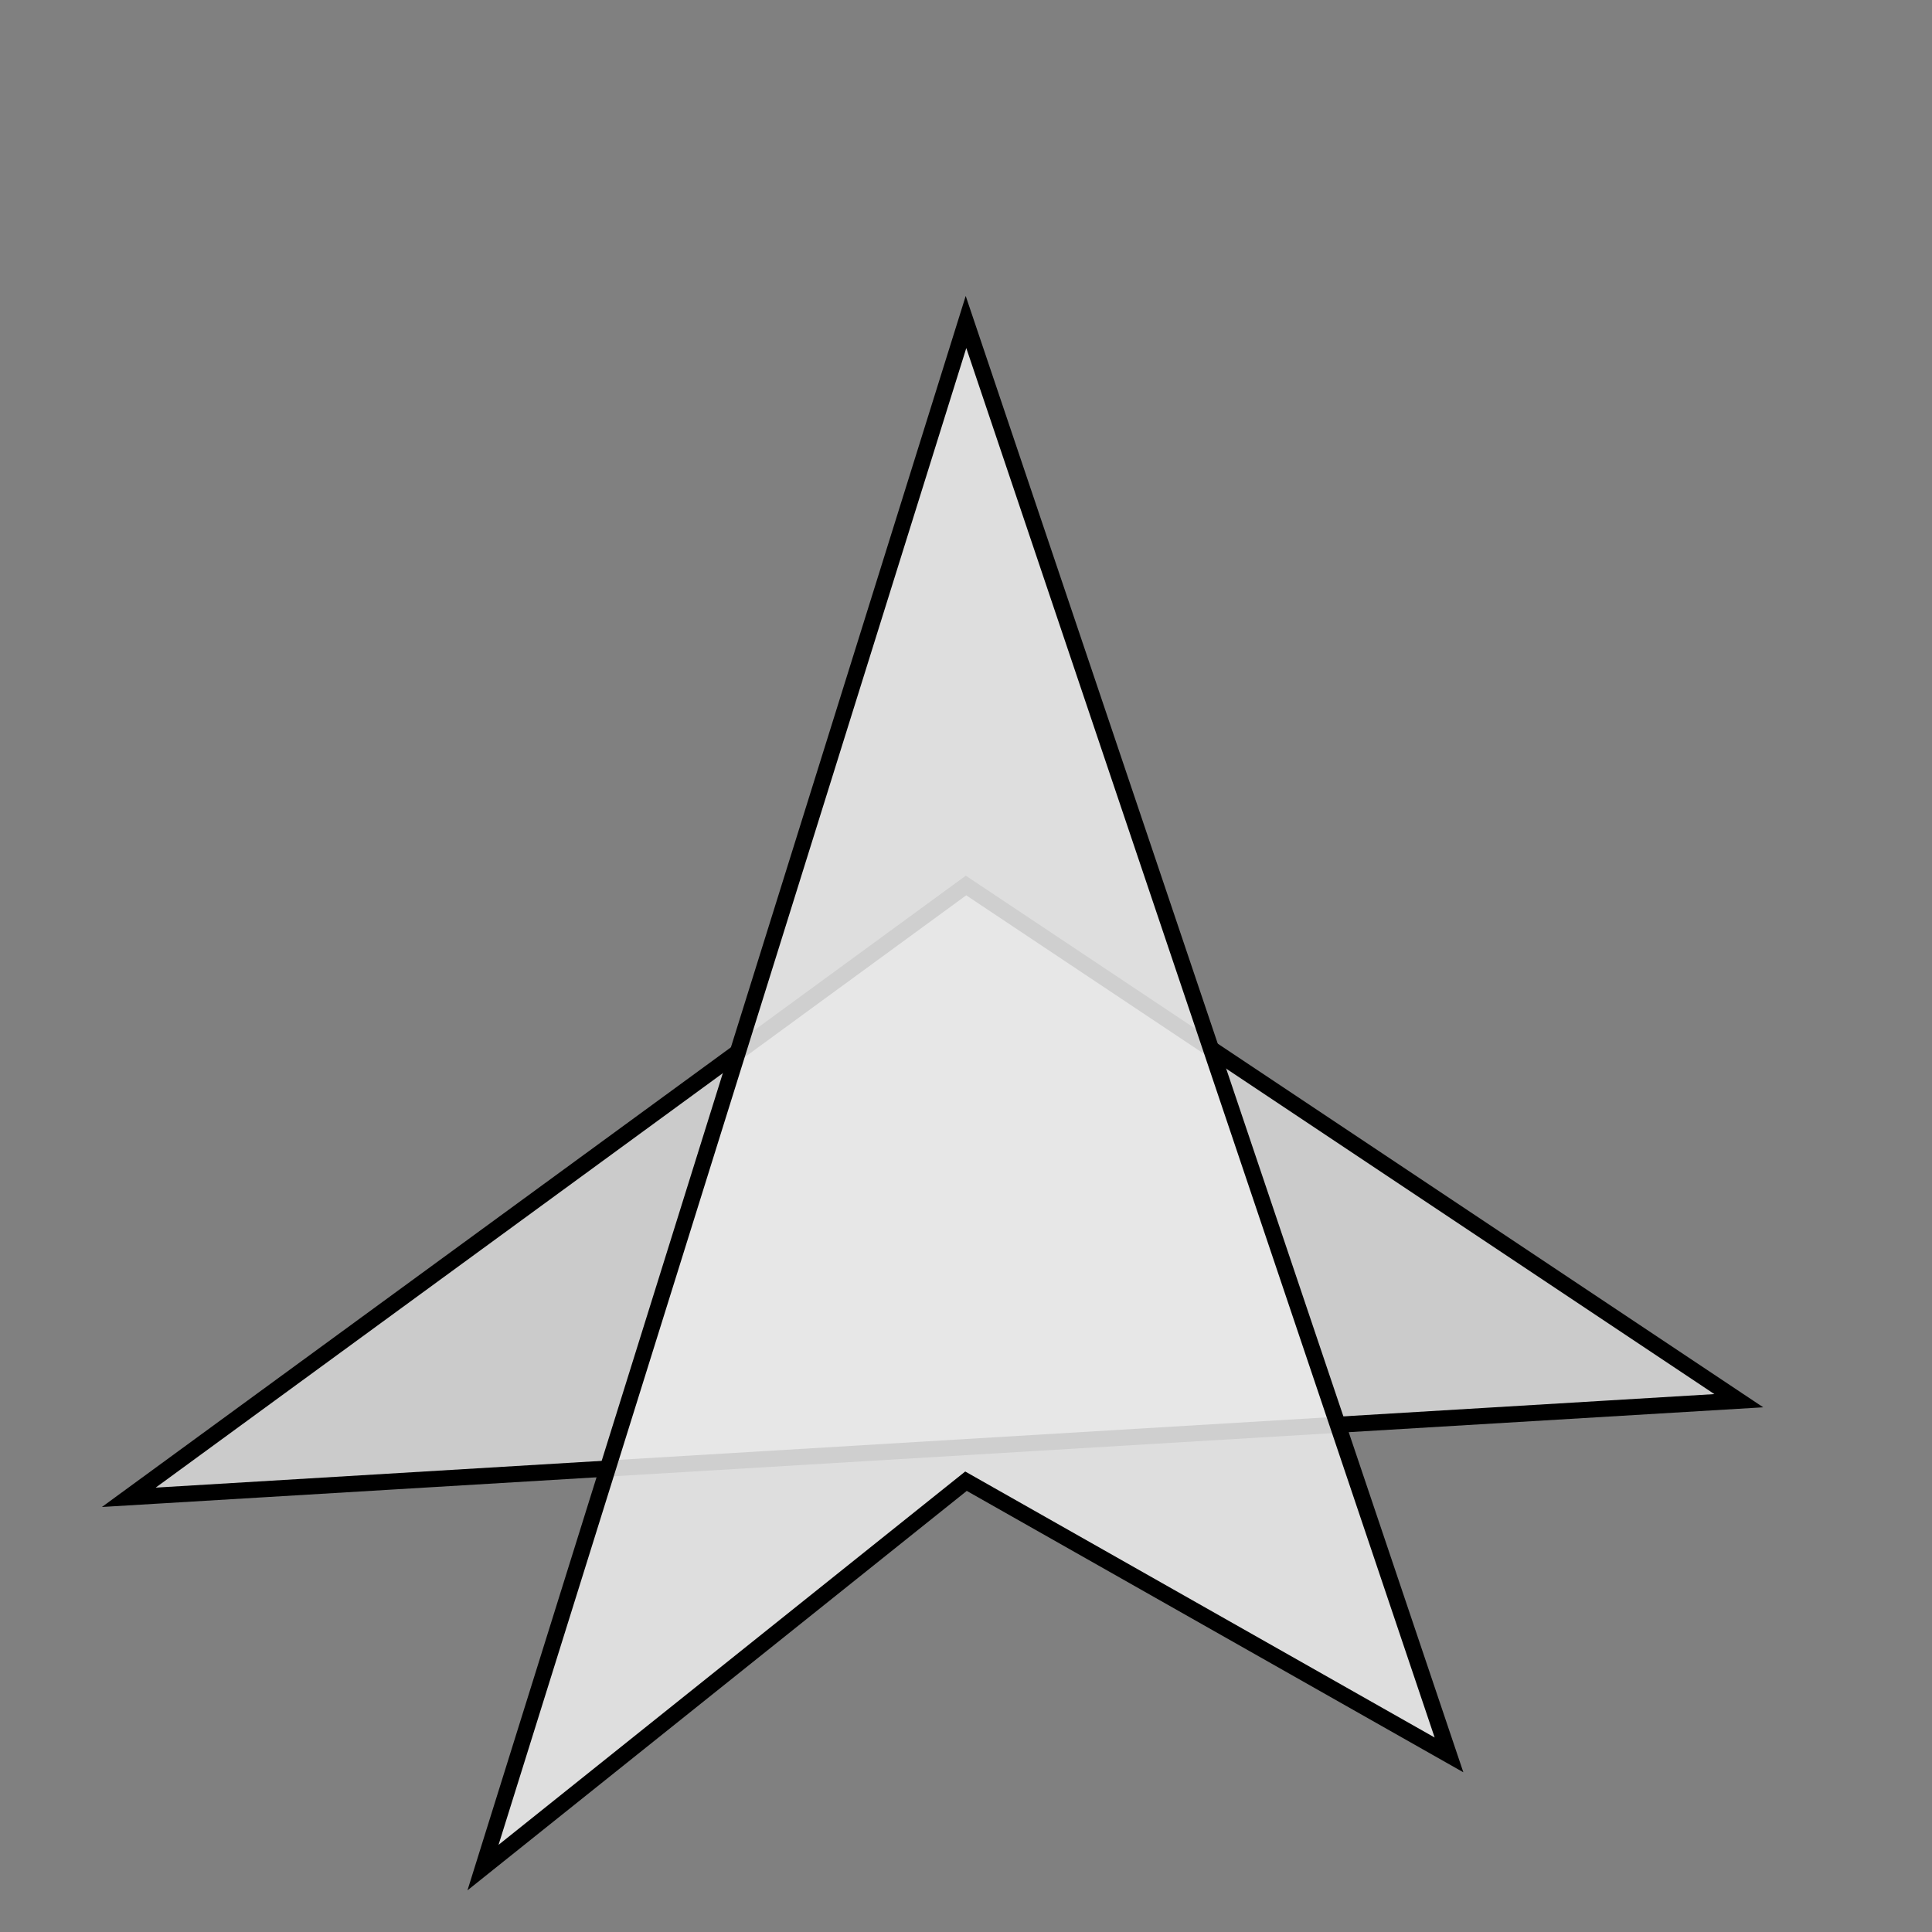 <?xml version="1.0" encoding="UTF-8" standalone="no"?>
<!-- Created with Inkscape (http://www.inkscape.org/) -->

<svg
   width="120"
   height="120"
   viewBox="0 0 120 120"
   version="1.1"
   id="svg5"
   inkscape:export-filename="../../../../Downloads/PlayerTurningLeft_1.svg"
   inkscape:export-xdpi="96"
   inkscape:export-ydpi="96"
   inkscape:version="1.2.2 (b0a84865, 2022-12-01)"
   sodipodi:docname="CubicWarPlayerStand.svg"
   xmlns:inkscape="http://www.inkscape.org/namespaces/inkscape"
   xmlns:sodipodi="http://sodipodi.sourceforge.net/DTD/sodipodi-0.dtd"
   xmlns="http://www.w3.org/2000/svg"
   xmlns:svg="http://www.w3.org/2000/svg">
  <rect x="0" y="0" width="120" height="120" fill="#808080" stroke="none"/>
  <sodipodi:namedview
     id="namedview7"
     pagecolor="#ffffff"
     bordercolor="#111111"
     borderopacity="1"
     inkscape:showpageshadow="0"
     inkscape:pageopacity="0"
     inkscape:pagecheckerboard="1"
     inkscape:deskcolor="#d1d1d1"
     inkscape:document-units="px"
     showgrid="false"
     inkscape:zoom="4.8403327"
     inkscape:cx="59.809938"
     inkscape:cy="52.372433"
     inkscape:window-width="1386"
     inkscape:window-height="861"
     inkscape:window-x="672"
     inkscape:window-y="1491"
     inkscape:window-maximized="0"
     inkscape:current-layer="layer1" />
  <defs
     id="defs2" />
  <g
     inkscape:label="图层 1"
     inkscape:groupmode="layer"
     id="layer1">
    <path
       style="fill:#d7d7d7;fill-opacity:0.854;stroke:#000000;stroke-opacity:1"
       d="M 8,93 60,55 108,87 Z"
       id="path3963"
       sodipodi:nodetypes="cccc" />
    <path
       style="fill:#ebebeb;fill-opacity:0.88;stroke:#000000;stroke-opacity:1"
       d="M 60,20 30,116 60,92 90,109 Z"
       id="path113"
       sodipodi:nodetypes="ccccc" />
  </g>
</svg>
